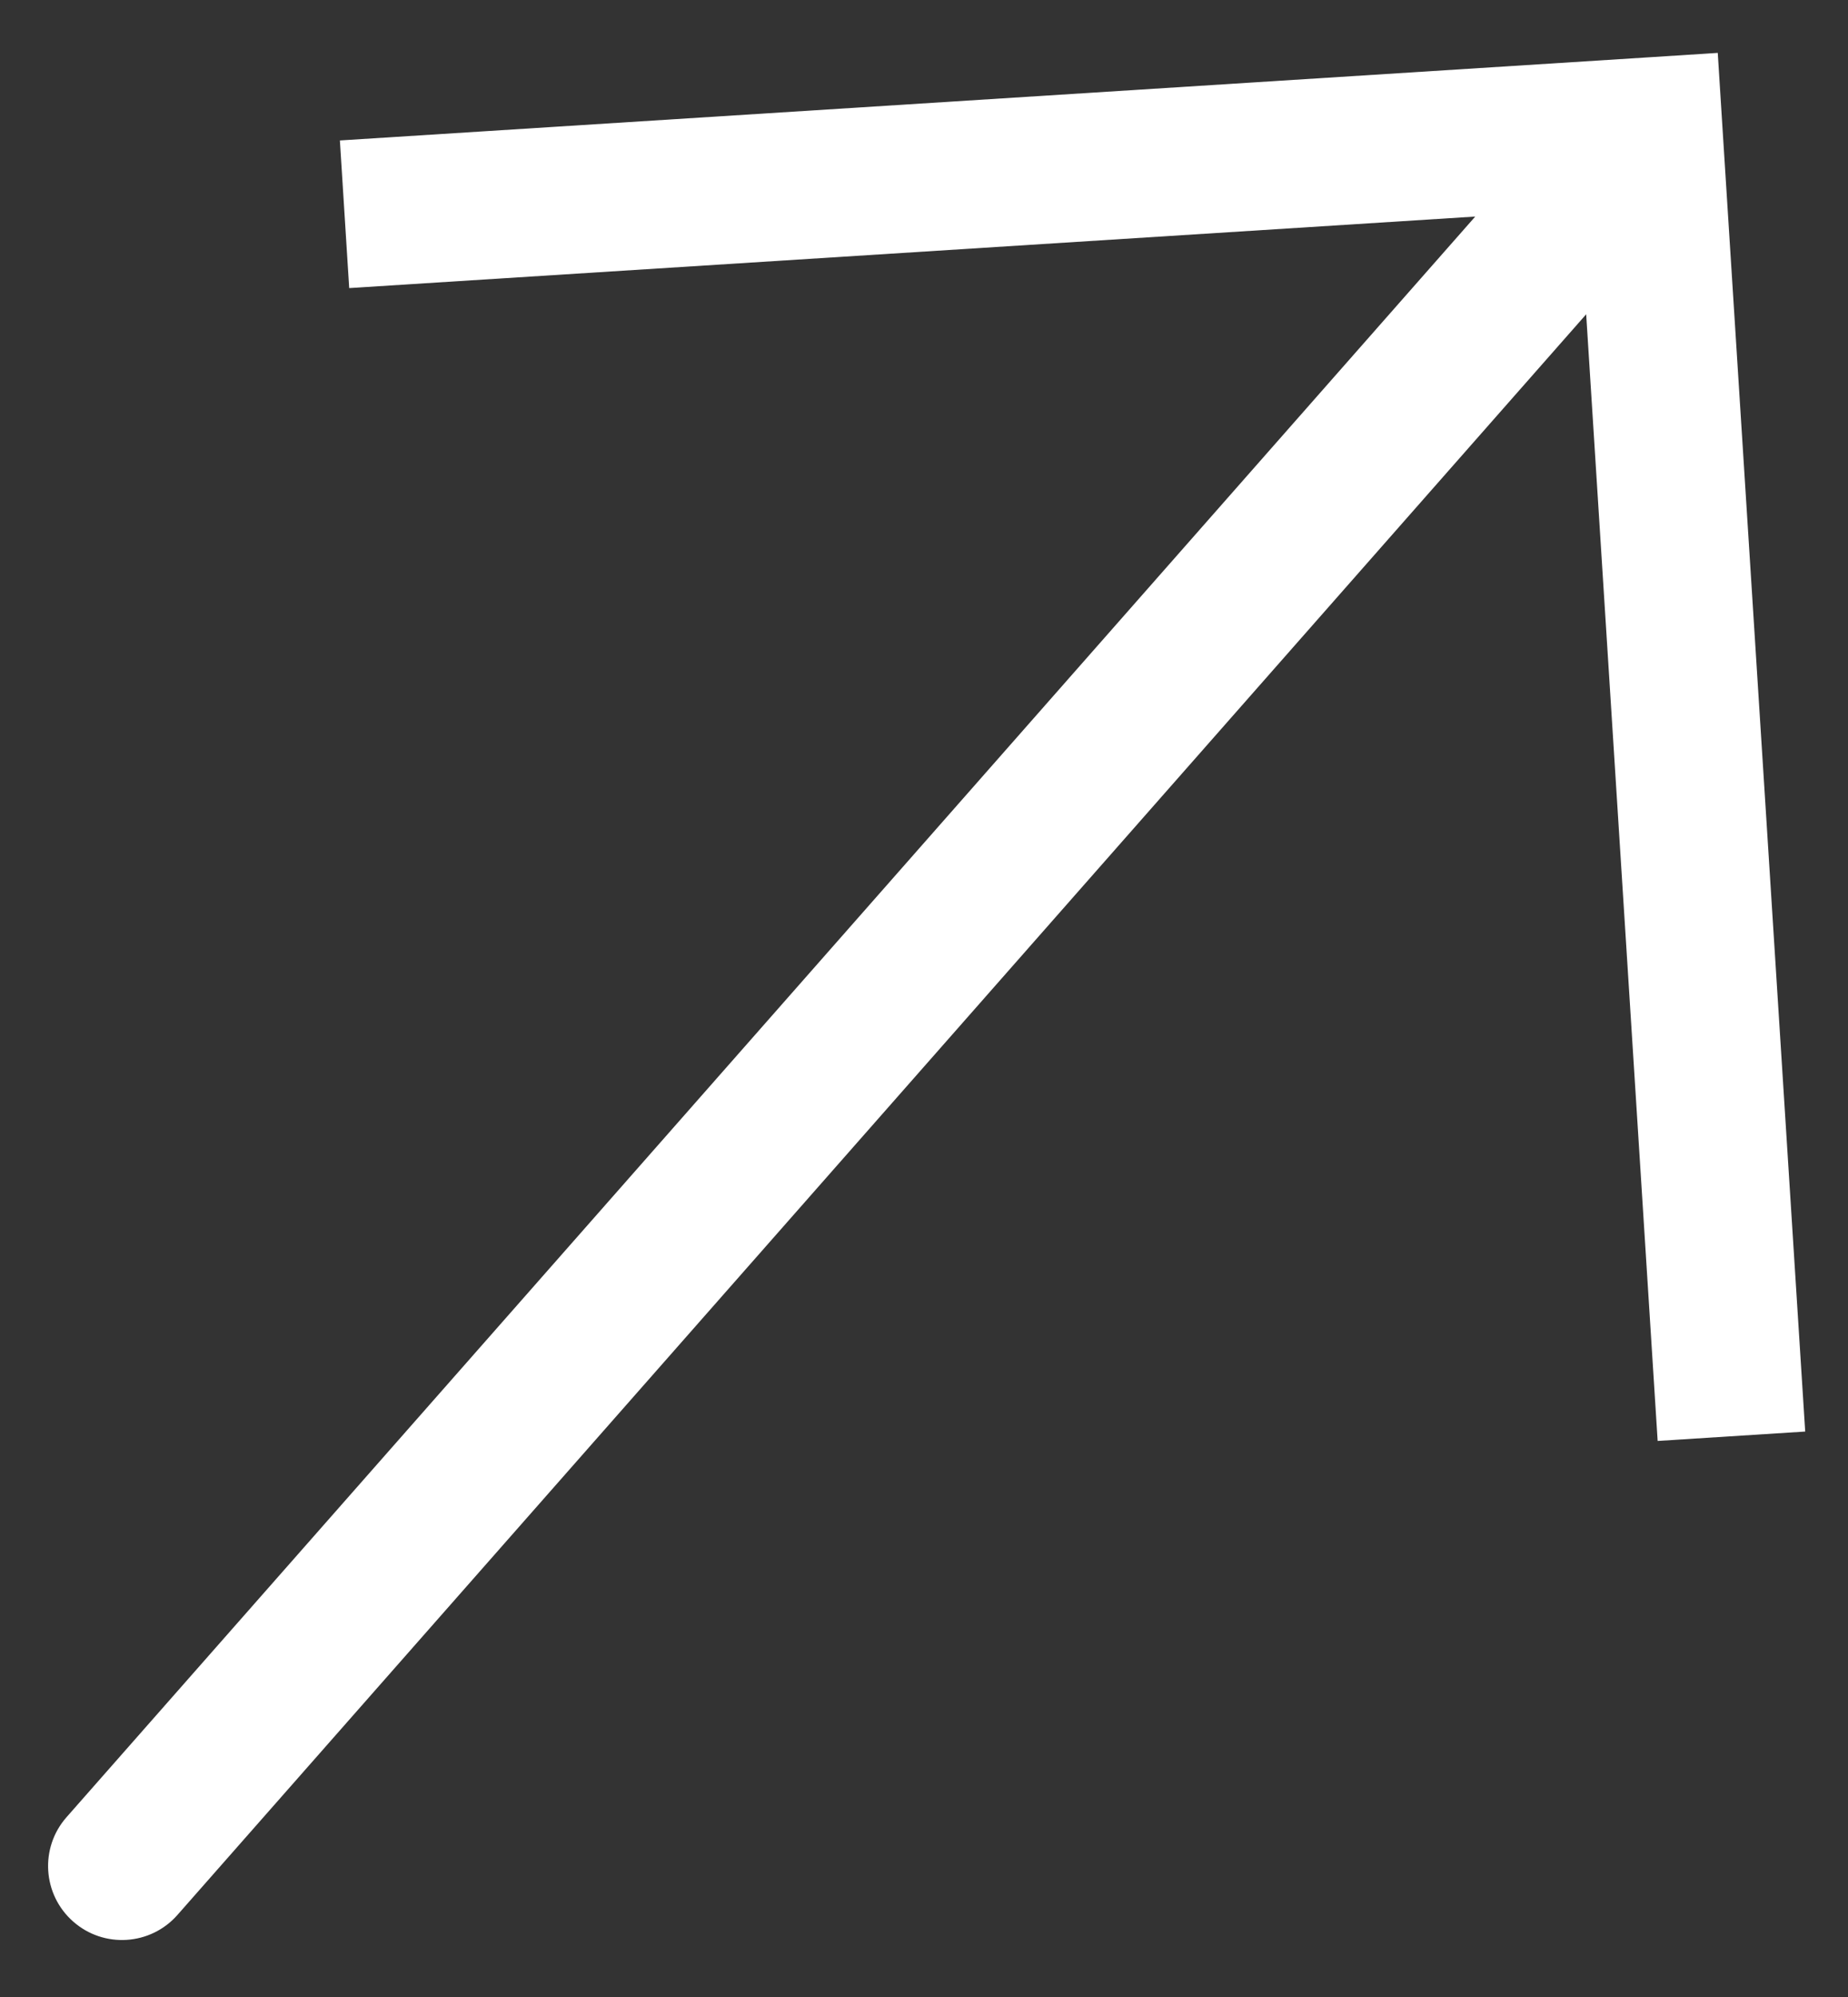 <svg width="25" height="27" viewBox="0 0 25 27" fill="none" xmlns="http://www.w3.org/2000/svg">
<rect x="0" y="0" width="25" height="27" fill="#333333" stroke="none"/>
<path d="M22.303 1.777L22.24 0.779L23.238 0.715L23.301 1.713L22.303 1.777ZM2.401 25.89C2.036 26.305 1.404 26.345 0.99 25.98C0.575 25.615 0.535 24.983 0.9 24.569L2.401 25.89ZM4.598 1.899L22.24 0.779L22.366 2.775L4.724 3.895L4.598 1.899ZM23.301 1.713L24.421 19.355L22.425 19.482L21.305 1.84L23.301 1.713ZM23.054 2.437L2.401 25.89L0.9 24.569L21.553 1.116L23.054 2.437Z" fill="white"/>
</svg>
